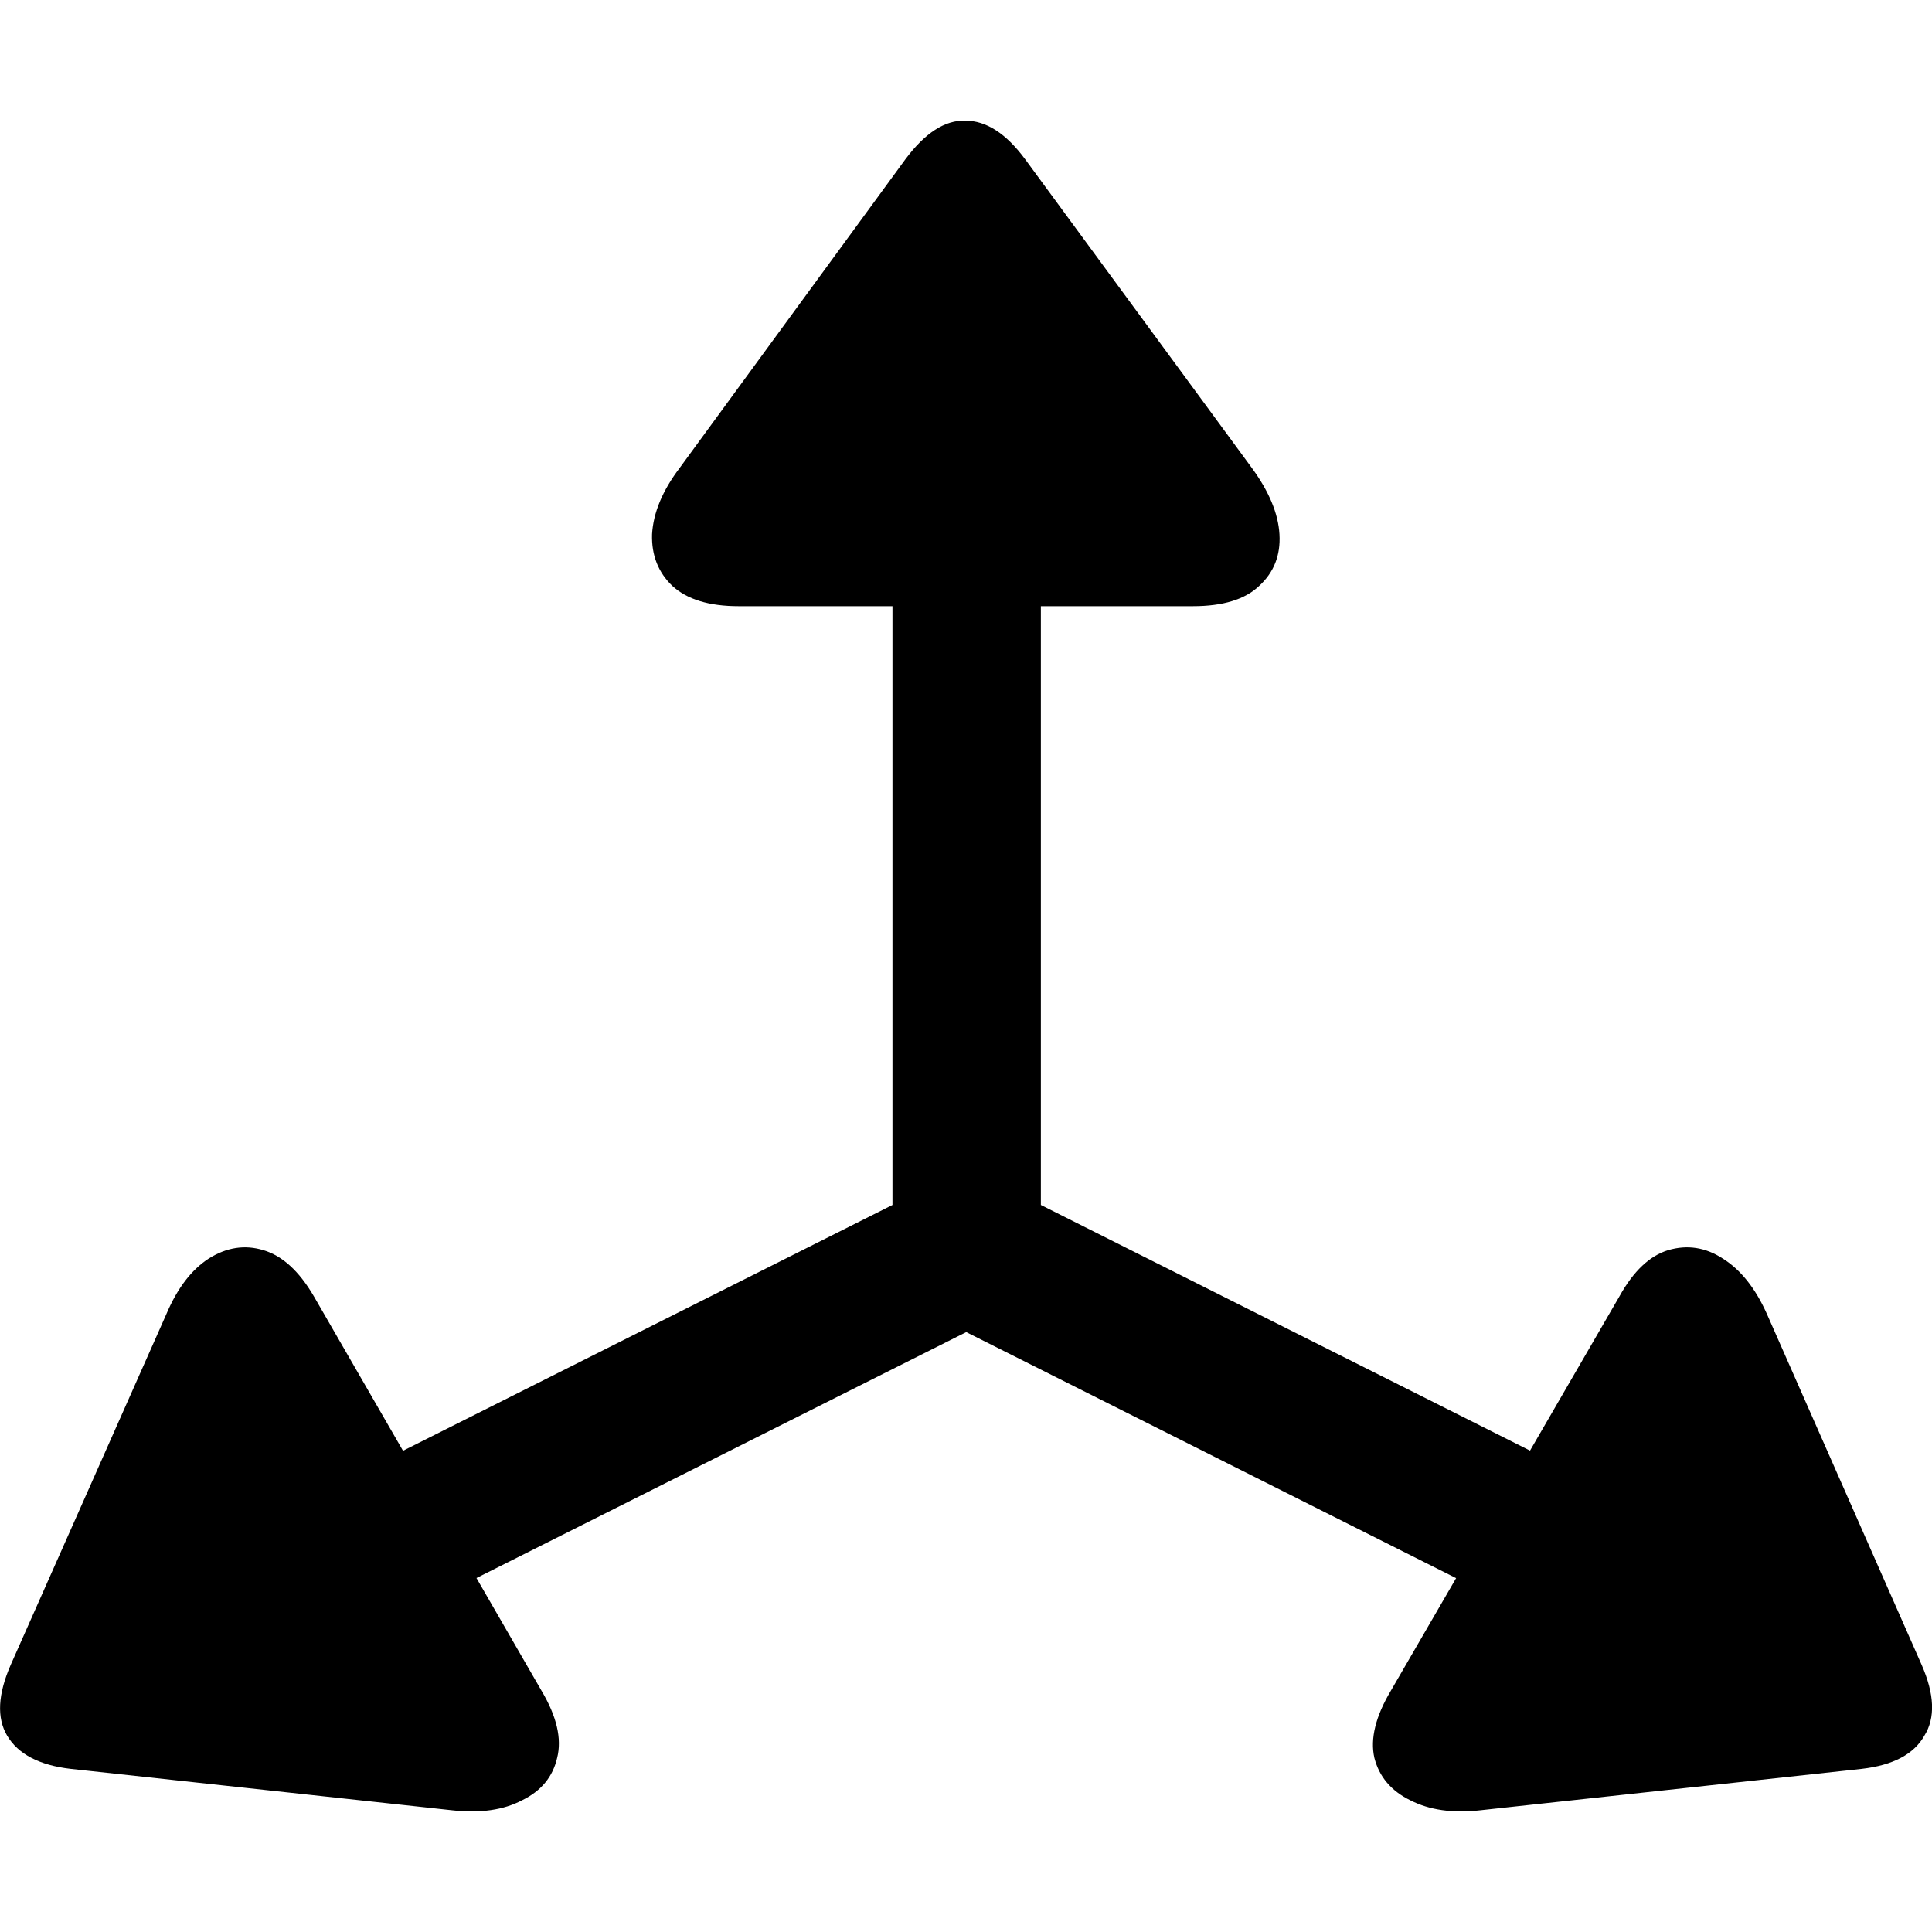 <svg
	color="rgb(0, 0, 0)"
	viewBox="0 0 16 16"
	fill="none"
	xmlns="http://www.w3.org/2000/svg"
>
	<path
		d="M1.951 12.711L2.561 13.764L8.002 11.032L13.442 13.764L14.06 12.711L8.62 9.979V3.539H7.391V9.979L1.951 12.711ZM0.089 13.787C-0.018 14.031 -0.028 14.227 0.059 14.374C0.15 14.527 0.326 14.619 0.585 14.649L3.744 14.992C3.978 15.018 4.171 14.99 4.324 14.909C4.482 14.832 4.578 14.715 4.614 14.558C4.654 14.4 4.611 14.214 4.484 14.001L2.599 10.735C2.477 10.526 2.337 10.399 2.18 10.353C2.027 10.307 1.877 10.33 1.73 10.422C1.587 10.514 1.47 10.666 1.379 10.88L0.089 13.787ZM15.914 13.787L14.632 10.88C14.536 10.666 14.414 10.514 14.266 10.422C14.124 10.33 13.974 10.307 13.816 10.353C13.663 10.399 13.528 10.526 13.412 10.735L11.519 14.001C11.392 14.214 11.346 14.4 11.382 14.558C11.422 14.715 11.522 14.832 11.679 14.909C11.837 14.99 12.03 15.018 12.259 14.992L15.418 14.649C15.678 14.619 15.851 14.527 15.937 14.374C16.029 14.227 16.021 14.031 15.914 13.787ZM7.498 1.319L5.629 3.875C5.486 4.063 5.41 4.247 5.4 4.425C5.395 4.598 5.451 4.74 5.568 4.852C5.69 4.964 5.873 5.02 6.117 5.02H9.879C10.128 5.02 10.311 4.964 10.428 4.852C10.55 4.74 10.606 4.598 10.596 4.425C10.586 4.252 10.509 4.069 10.367 3.875L8.49 1.319C8.332 1.105 8.167 0.999 7.994 0.999C7.826 0.994 7.661 1.1 7.498 1.319Z"
		fill="currentColor"
	/>
</svg>
